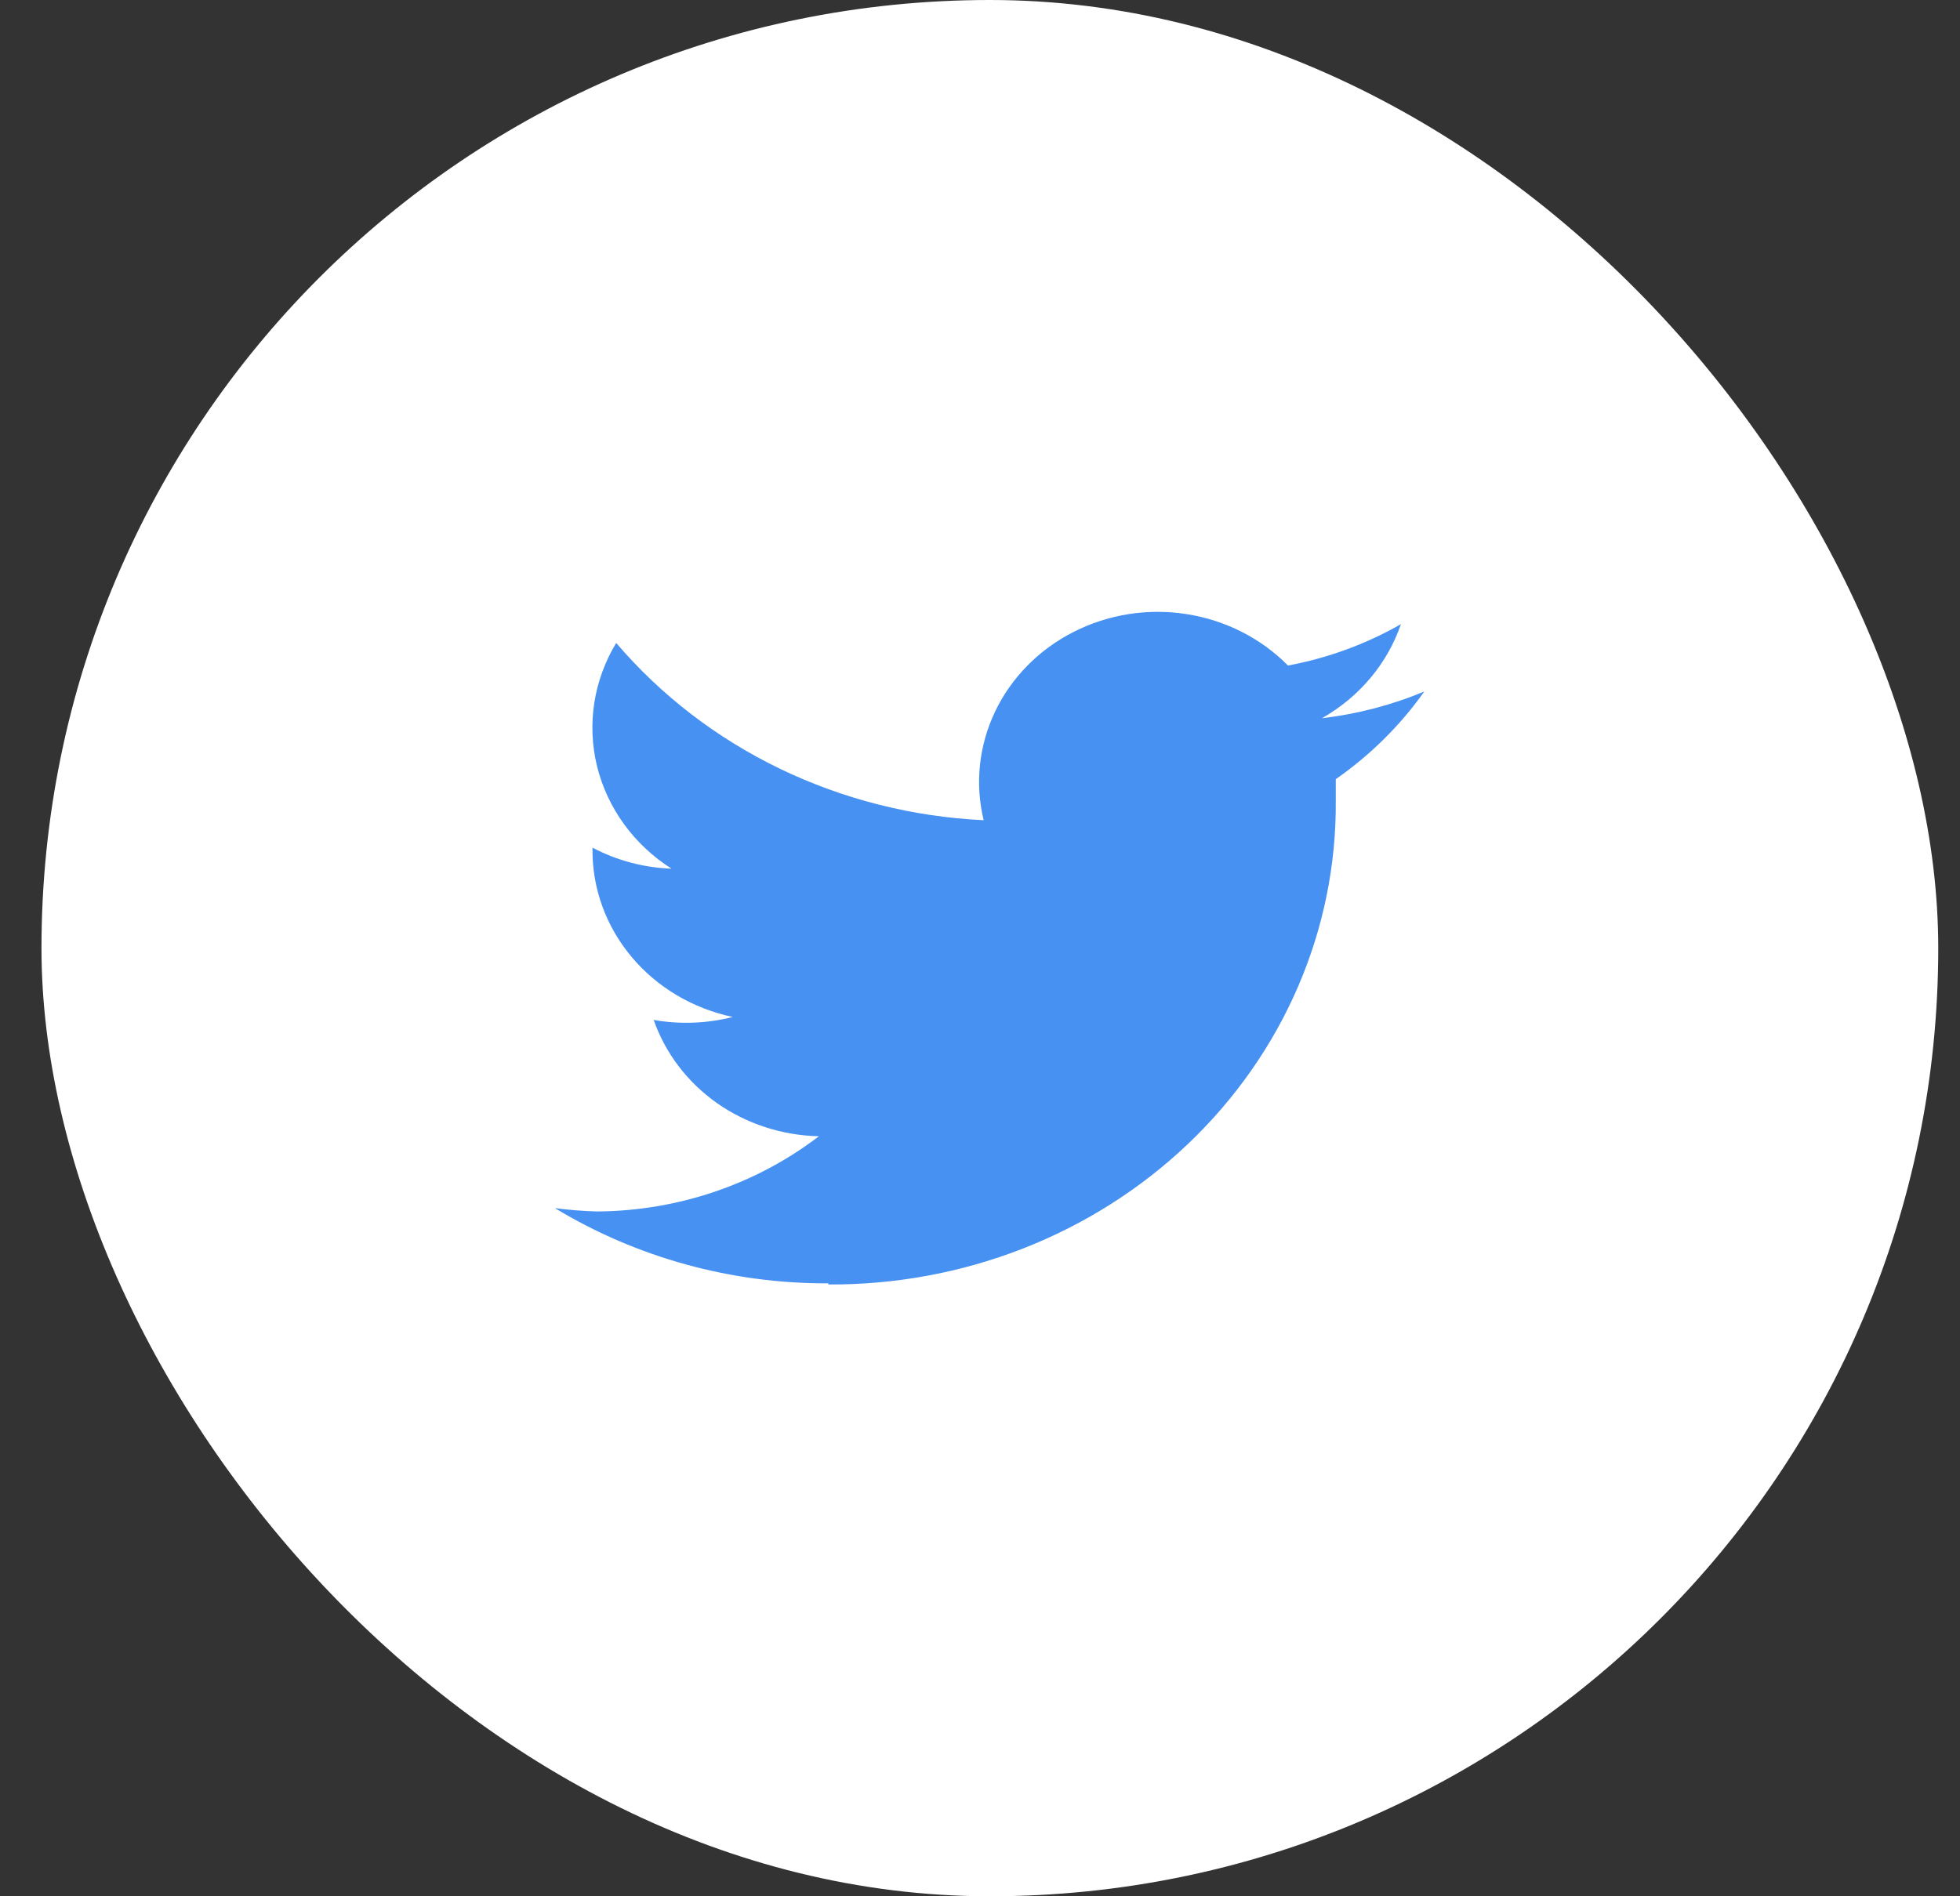 <svg width="31" height="30" viewBox="0 0 31 30" fill="none" xmlns="http://www.w3.org/2000/svg">
<rect x="0" y="0" width="31" height="30" fill="#333333" stroke="none"/>
<rect x="0.656" width="30" height="30" rx="15" fill="white"/>
<path d="M13.102 20.321C14.158 20.327 15.204 20.134 16.181 19.752C17.157 19.37 18.045 18.807 18.791 18.096C19.538 17.385 20.129 16.54 20.53 15.61C20.931 14.68 21.134 13.683 21.127 12.678V12.327C21.674 11.945 22.148 11.476 22.527 10.94C22.012 11.155 21.466 11.297 20.908 11.363C21.5 11.027 21.944 10.498 22.158 9.874C21.607 10.19 21.002 10.411 20.371 10.529C19.946 10.098 19.383 9.812 18.77 9.716C18.158 9.619 17.529 9.718 16.981 9.997C16.433 10.275 15.996 10.718 15.739 11.257C15.482 11.795 15.418 12.399 15.558 12.976C14.437 12.923 13.34 12.646 12.338 12.163C11.337 11.68 10.454 11.002 9.746 10.172C9.389 10.762 9.281 11.459 9.443 12.122C9.606 12.785 10.027 13.365 10.621 13.743C10.182 13.727 9.754 13.613 9.371 13.41V13.44C9.367 14.056 9.585 14.656 9.989 15.138C10.392 15.62 10.957 15.955 11.589 16.089C11.182 16.193 10.755 16.209 10.339 16.136C10.523 16.662 10.872 17.121 11.339 17.451C11.807 17.78 12.37 17.963 12.952 17.976C11.958 18.738 10.722 19.157 9.446 19.166C9.222 19.16 8.999 19.142 8.777 19.113C10.069 19.896 11.57 20.31 13.102 20.303" fill="#4691F2"/>
</svg>
